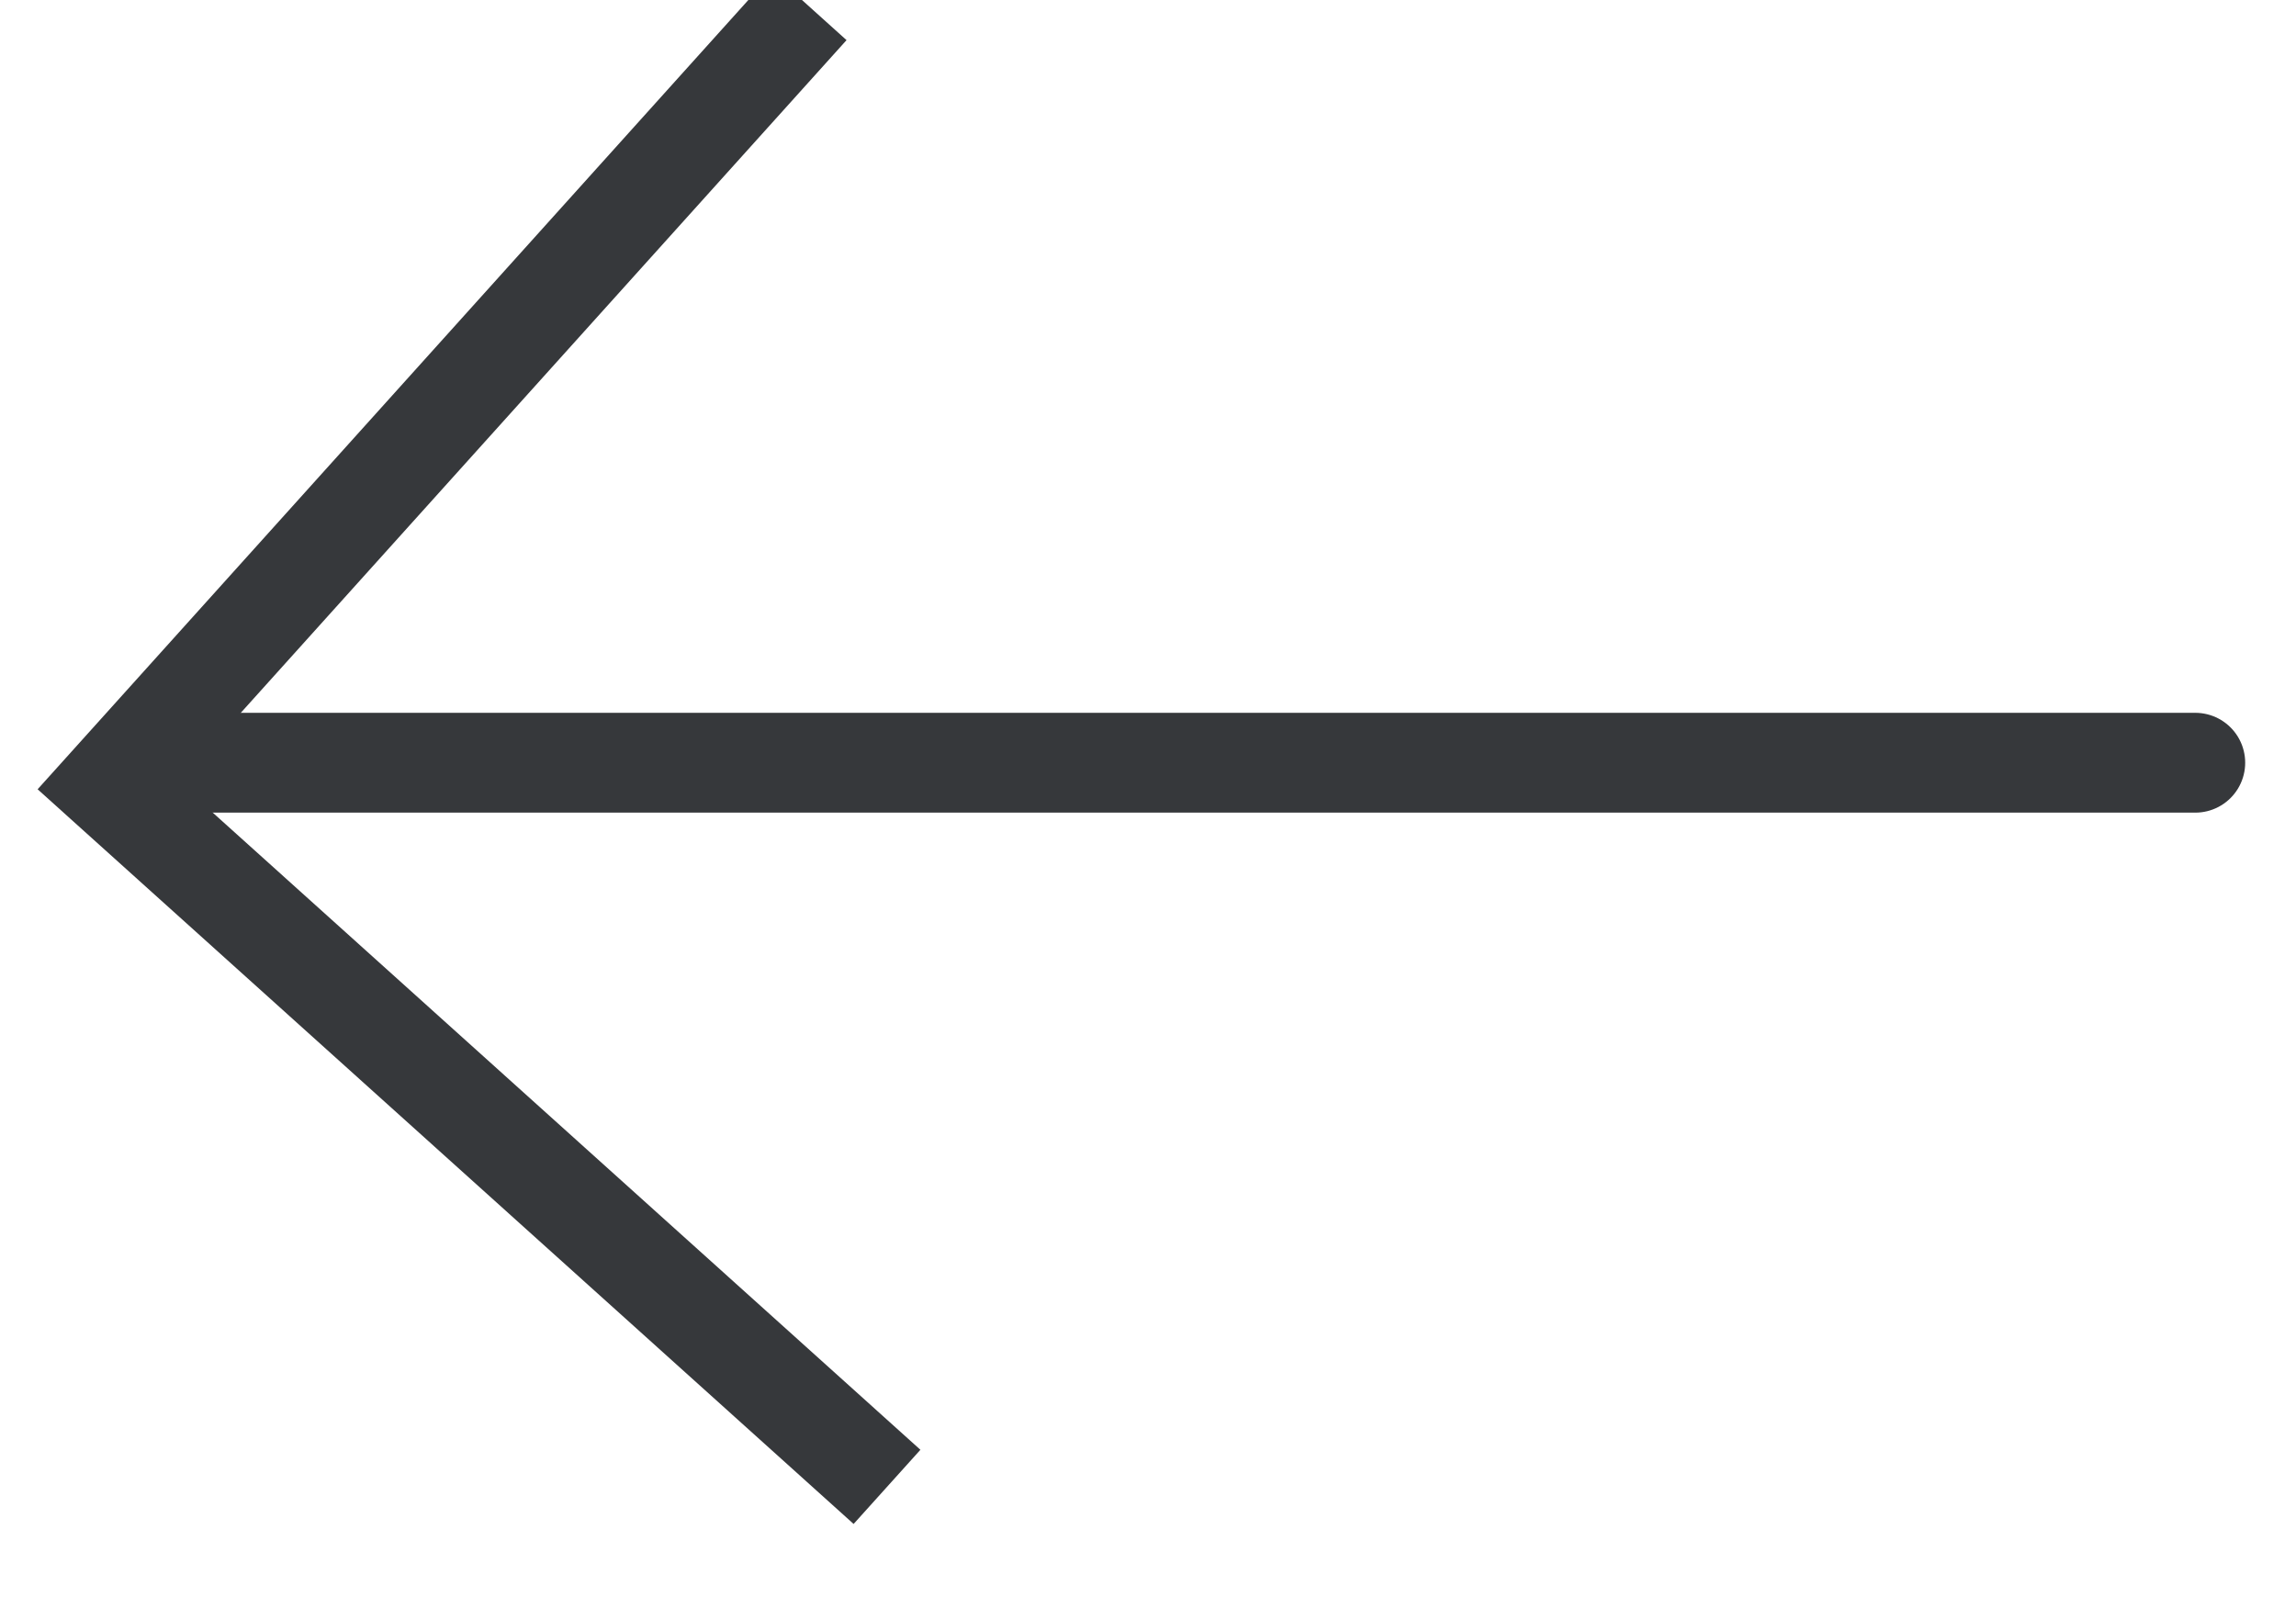 <svg width="23" height="16" viewBox="0 0 23 16" xmlns="http://www.w3.org/2000/svg"><g stroke="#36383B" fill="none" fill-rule="evenodd"><path d="M7.774.439L1.083 7.87l7.431 6.691" stroke-linecap="square"/><path stroke-linecap="round" d="M1.591 7.641h20.4"/></g></svg>